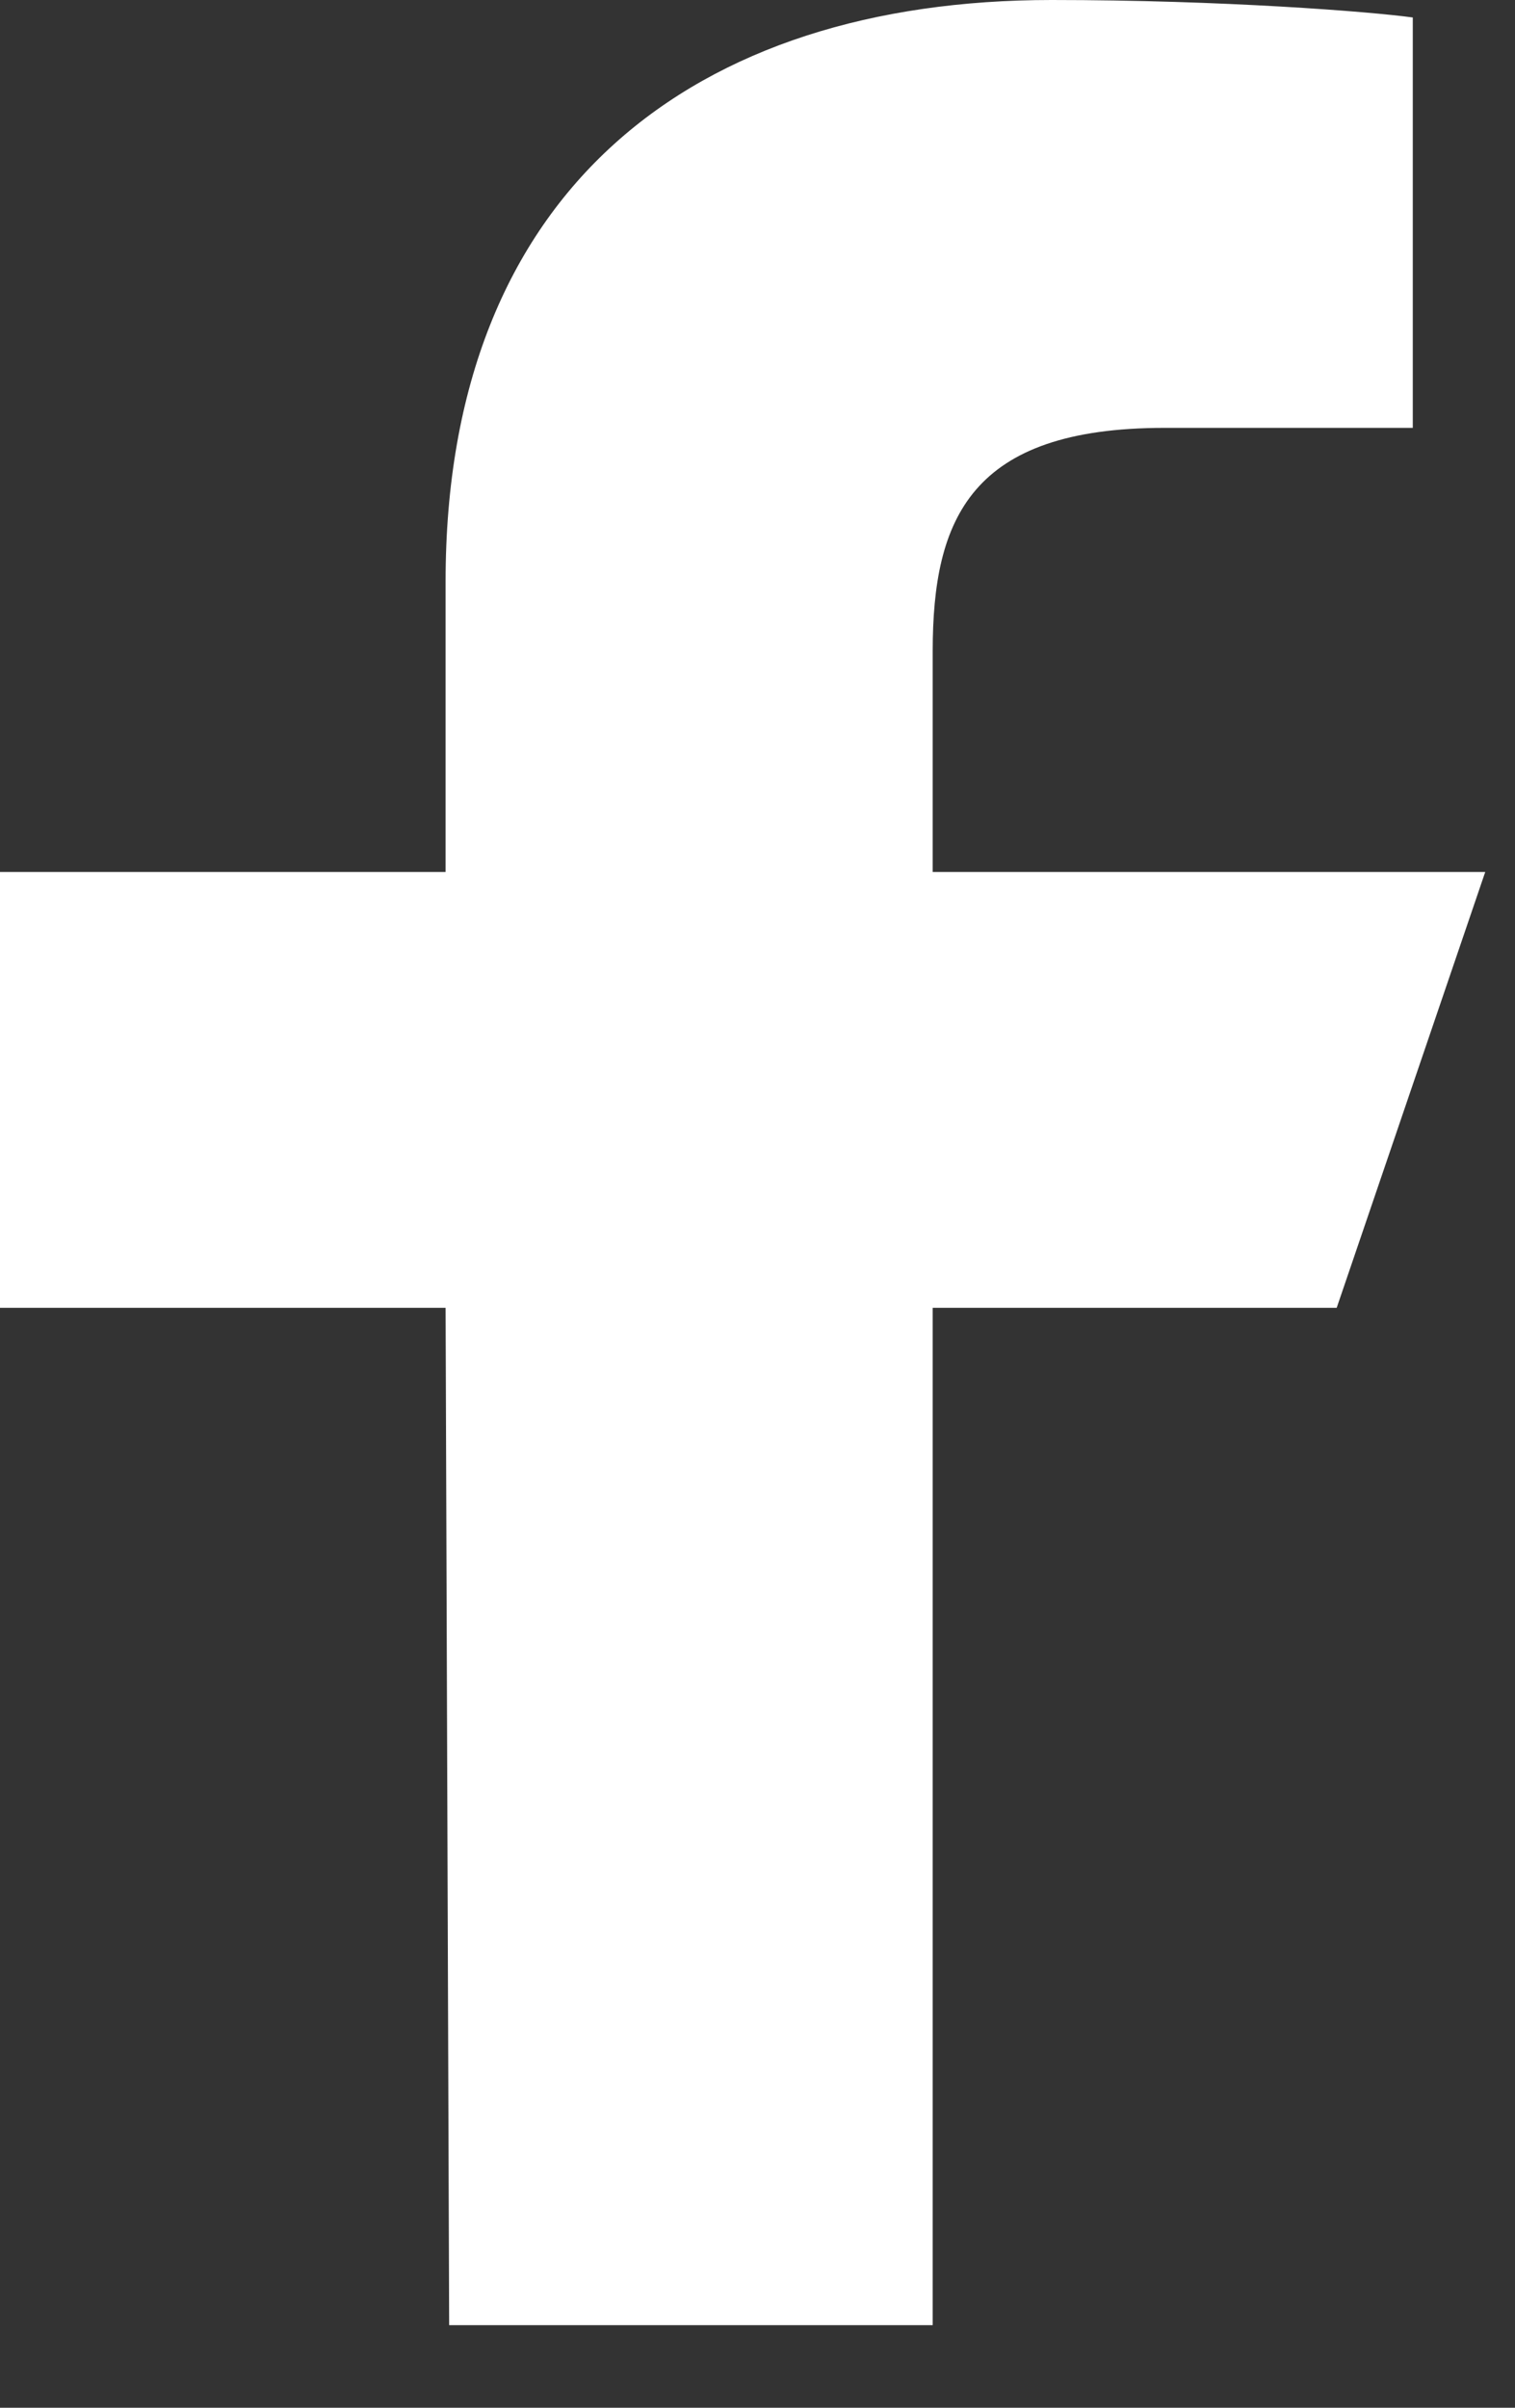 <svg width="17" height="27" viewBox="0 0 17 27" fill="none" xmlns="http://www.w3.org/2000/svg">
<rect x="0" y="0" width="17" height="27" fill="#333333" stroke="none"/>
<path d="M5.04 26.074L5 14.666H0V9.778H5V6.519C5 2.126 7.787 0 11.8 0C13.72 0 15.373 0.13 15.853 0.196V4.798H13.066C10.893 4.798 10.466 5.815 10.466 7.301V9.778H16.666L14.999 14.666H10.466V26.074H5.039H5.04Z" fill="white"/>
</svg>
